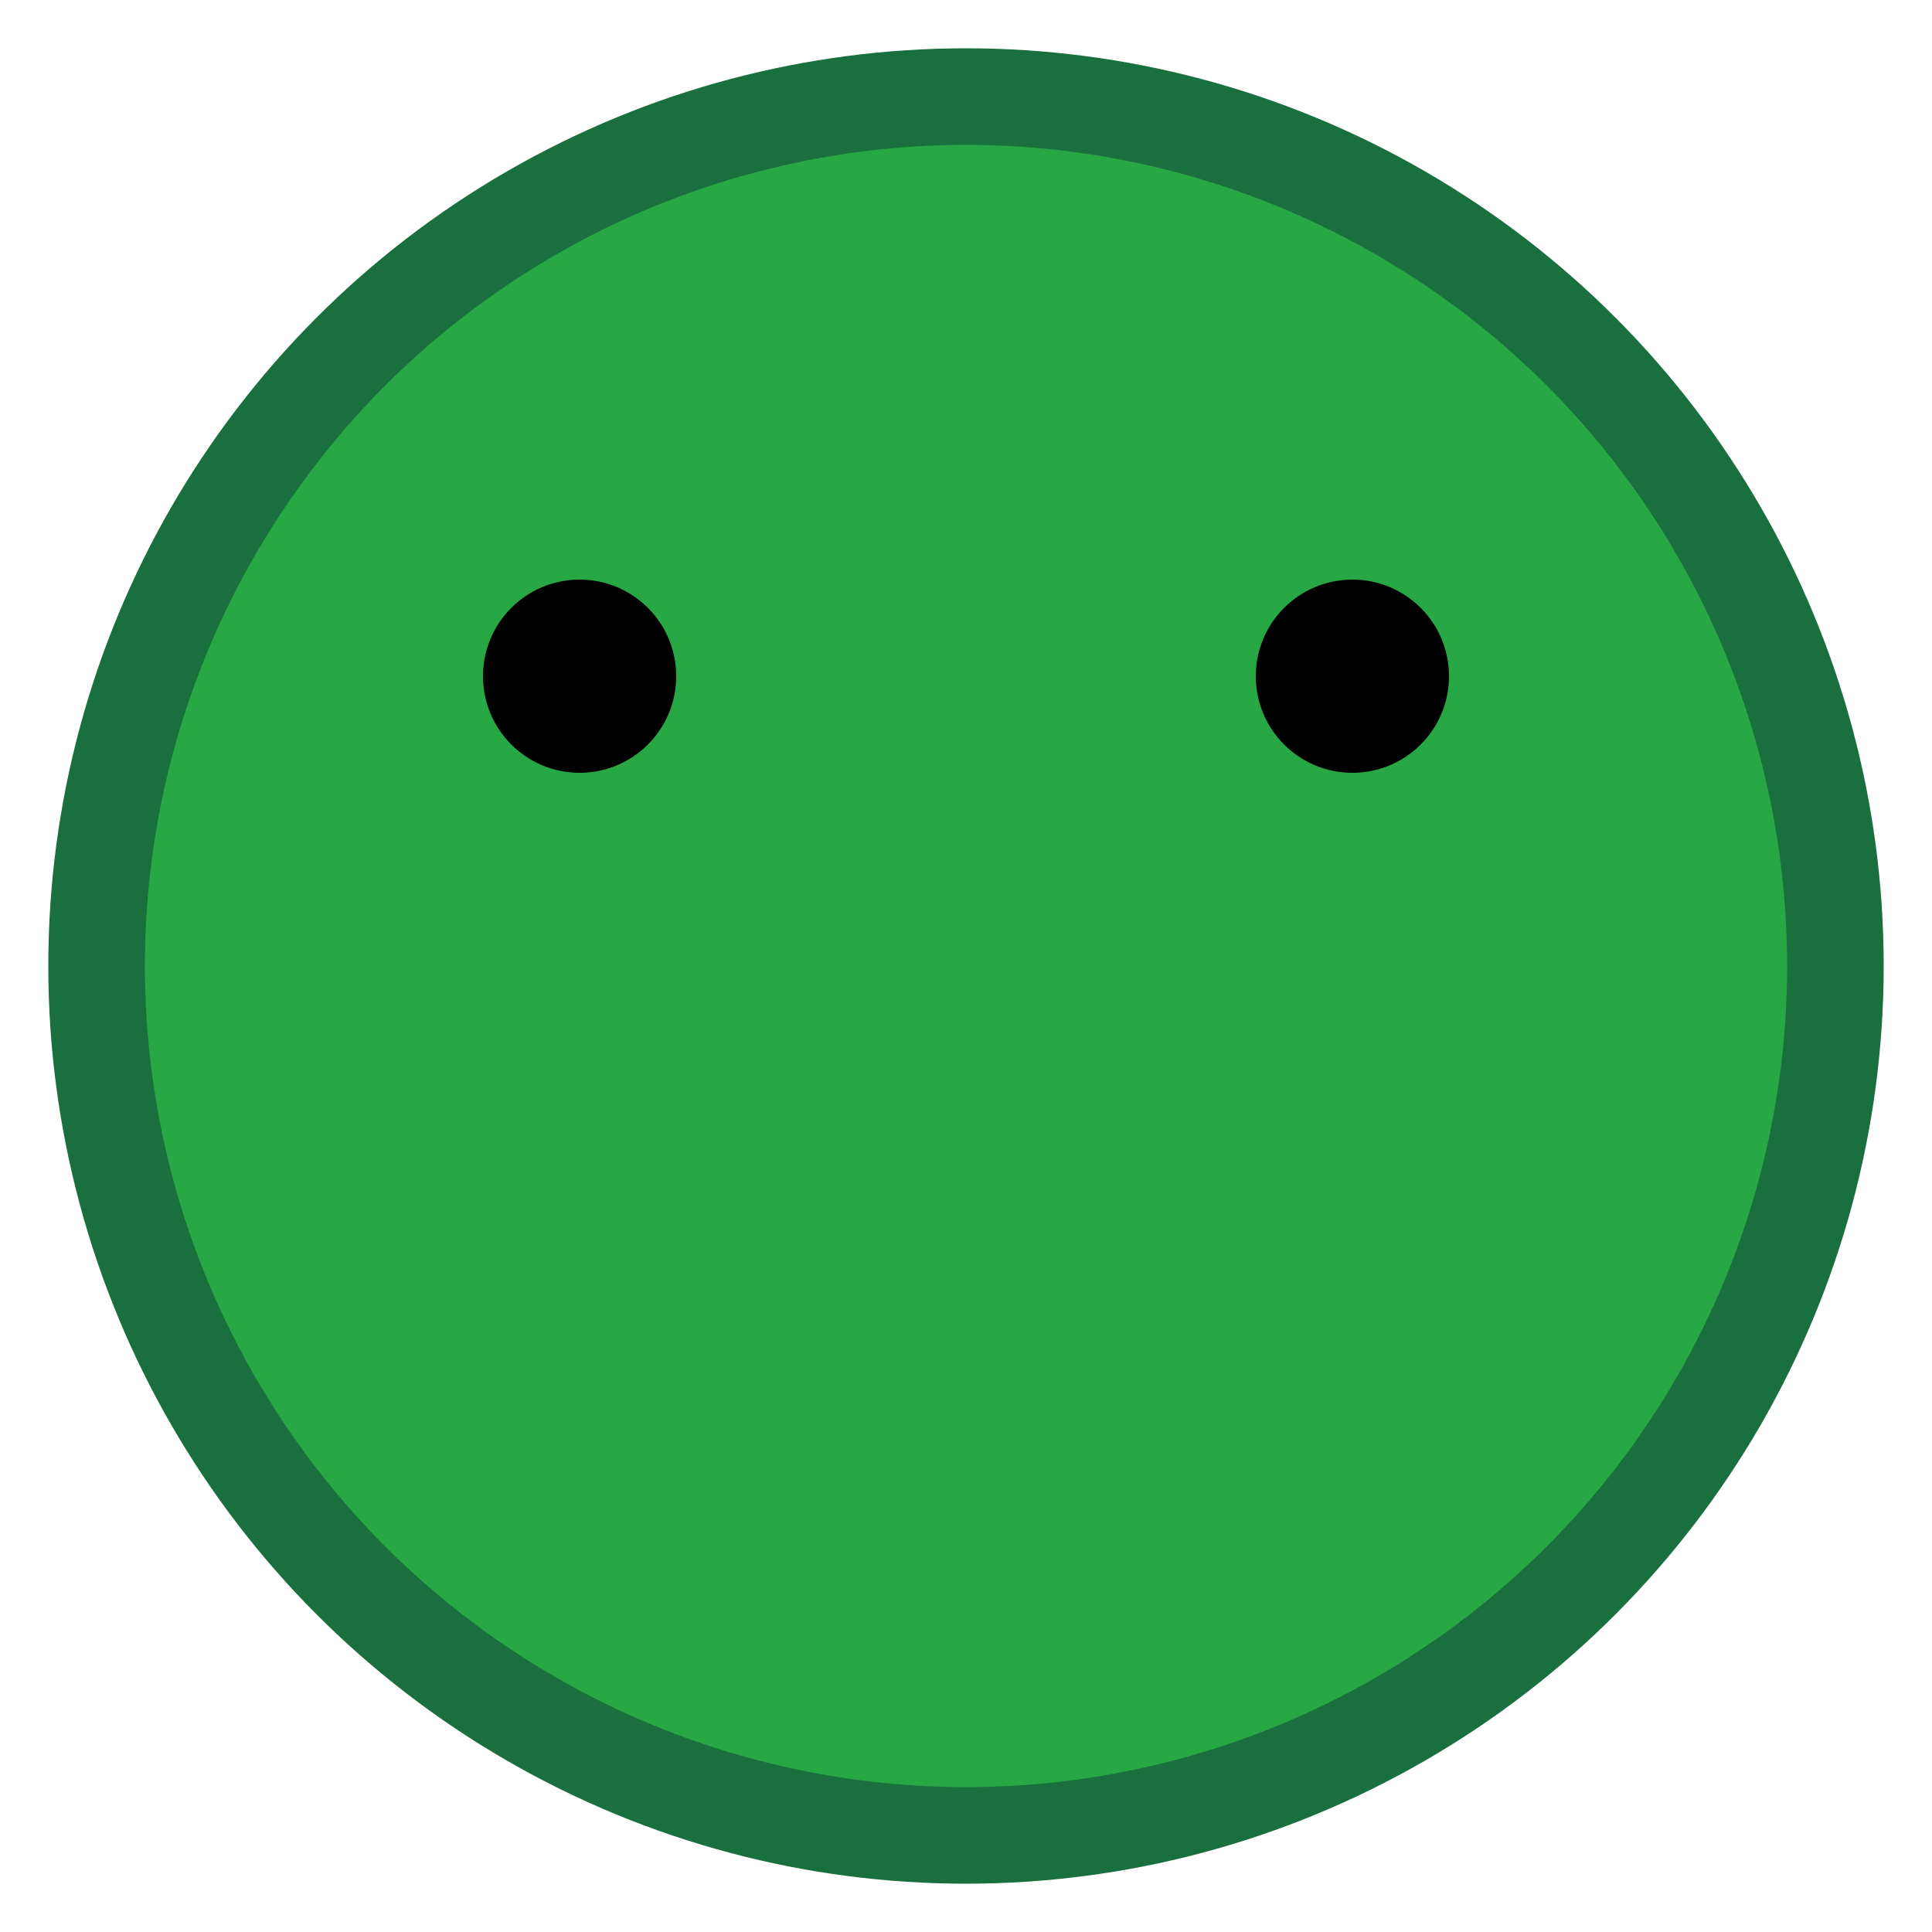 <svg width="20" height="20" xmlns="http://www.w3.org/2000/svg">
    <circle cx="10" cy="10" r="9" fill="#28a745" stroke="#196F3D" stroke-width="1"/>
    <circle cx="6" cy="7" r="1" fill="black"/>
    <circle cx="14" cy="7" r="1" fill="black"/>
</svg>
